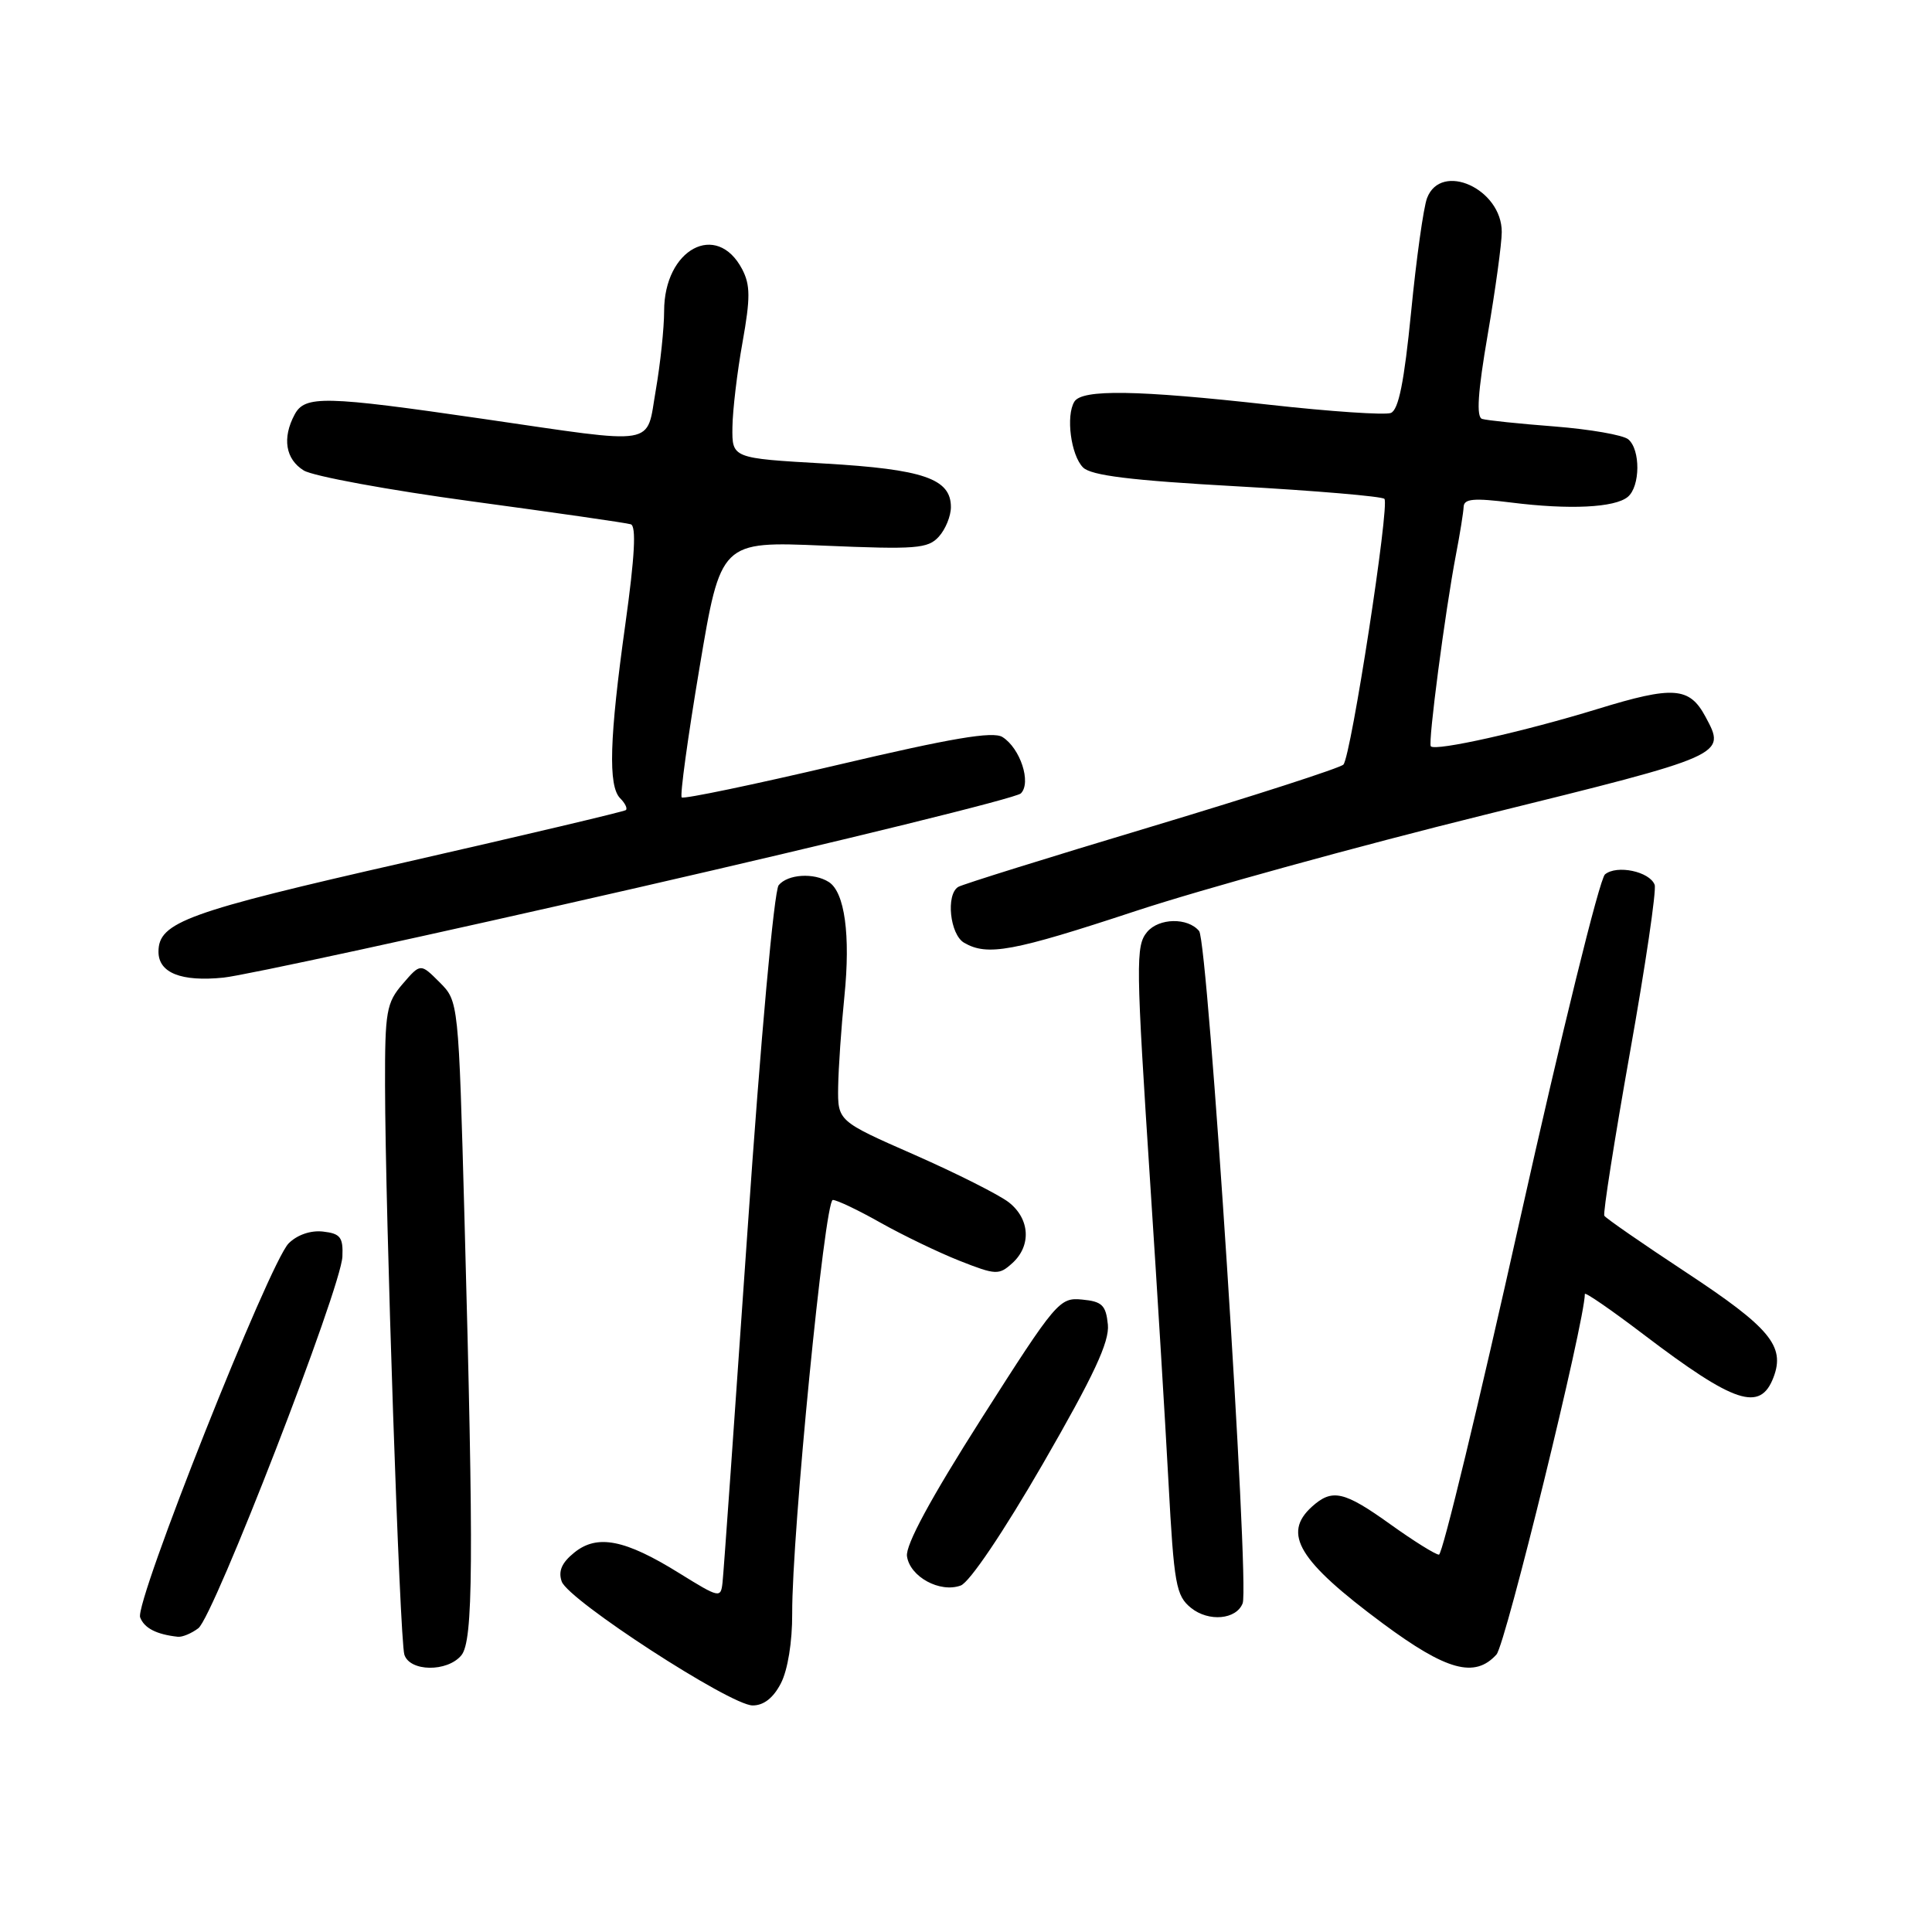 <?xml version="1.0" encoding="UTF-8" standalone="no"?>
<!DOCTYPE svg PUBLIC "-//W3C//DTD SVG 1.1//EN" "http://www.w3.org/Graphics/SVG/1.1/DTD/svg11.dtd" >
<svg xmlns="http://www.w3.org/2000/svg" xmlns:xlink="http://www.w3.org/1999/xlink" version="1.1" viewBox="0 0 256 256">
 <g >
 <path fill="currentColor"
d=" M 103.47 223.05 C 104.38 221.30 104.99 217.54 104.97 213.80 C 104.92 203.36 109.28 159.00 110.35 159.00 C 110.89 159.00 113.75 160.36 116.70 162.03 C 119.66 163.69 124.36 165.96 127.17 167.07 C 131.96 168.96 132.37 168.97 134.13 167.38 C 136.68 165.08 136.48 161.52 133.68 159.32 C 132.40 158.32 126.78 155.49 121.18 153.02 C 111.00 148.55 111.00 148.55 111.06 144.02 C 111.10 141.54 111.47 136.12 111.89 132.00 C 112.71 123.91 111.93 118.21 109.82 116.87 C 107.84 115.61 104.39 115.83 103.18 117.29 C 102.57 118.02 100.79 137.68 99.05 163.04 C 97.36 187.49 95.88 208.48 95.74 209.68 C 95.51 211.80 95.34 211.76 90.00 208.45 C 82.81 203.98 79.13 203.26 76.09 205.73 C 74.43 207.07 73.95 208.19 74.43 209.56 C 75.30 212.03 96.76 225.96 99.72 225.98 C 101.19 225.99 102.47 224.99 103.47 223.05 Z  M 61.13 219.34 C 62.71 217.43 62.79 207.01 61.55 161.59 C 60.76 132.67 60.76 132.67 58.24 130.15 C 55.72 127.63 55.72 127.63 53.36 130.37 C 51.20 132.88 51.00 134.00 51.02 143.81 C 51.05 160.77 52.97 217.32 53.58 219.25 C 54.30 221.52 59.27 221.58 61.13 219.34 Z  M 198.29 219.23 C 199.50 217.90 210.00 175.04 210.00 171.46 C 210.00 171.16 213.49 173.56 217.75 176.80 C 229.87 186.01 233.24 187.12 235.00 182.50 C 236.57 178.37 234.53 175.92 223.41 168.59 C 217.64 164.79 212.76 161.41 212.58 161.09 C 212.39 160.77 213.92 151.05 215.97 139.50 C 218.03 127.95 219.51 117.93 219.25 117.24 C 218.59 115.48 214.24 114.56 212.67 115.86 C 211.95 116.45 206.90 136.98 201.43 161.47 C 195.97 185.96 191.13 206.00 190.67 206.00 C 190.22 206.00 187.33 204.20 184.26 202.00 C 178.08 197.57 176.52 197.22 173.83 199.65 C 169.88 203.23 172.08 206.84 183.21 215.10 C 191.68 221.38 195.42 222.40 198.29 219.23 Z  M 26.28 215.75 C 28.32 214.22 45.20 170.68 45.37 166.50 C 45.48 163.95 45.10 163.45 42.81 163.19 C 41.18 163.00 39.38 163.62 38.25 164.75 C 35.70 167.30 17.81 212.34 18.57 214.31 C 19.12 215.74 20.72 216.57 23.56 216.88 C 24.14 216.95 25.37 216.44 26.28 215.75 Z  M 164.66 212.44 C 165.59 210.01 160.07 124.79 158.89 123.37 C 157.39 121.55 153.56 121.63 152.00 123.49 C 150.47 125.34 150.50 127.51 152.45 157.42 C 153.32 170.66 154.39 188.20 154.83 196.39 C 155.56 209.97 155.83 211.44 157.81 213.05 C 160.15 214.94 163.83 214.61 164.66 212.44 Z  M 138.20 193.94 C 144.95 182.24 147.02 177.80 146.80 175.52 C 146.54 172.95 146.04 172.45 143.39 172.20 C 140.39 171.90 139.95 172.42 130.07 187.93 C 123.30 198.57 119.97 204.73 120.18 206.21 C 120.57 208.94 124.55 211.10 127.30 210.09 C 128.48 209.65 132.93 203.05 138.20 193.94 Z  M 84.44 117.63 C 111.78 111.37 134.66 105.74 135.27 105.13 C 136.69 103.71 135.19 99.14 132.83 97.66 C 131.57 96.87 126.09 97.80 110.97 101.36 C 99.86 103.97 90.58 105.91 90.33 105.66 C 90.08 105.42 91.14 97.68 92.69 88.47 C 95.50 71.72 95.50 71.72 109.15 72.30 C 121.38 72.82 122.96 72.70 124.40 71.11 C 125.28 70.14 126.00 68.38 126.00 67.19 C 126.00 63.43 122.36 62.18 109.25 61.42 C 97.00 60.72 97.00 60.72 97.05 56.61 C 97.08 54.35 97.68 49.28 98.39 45.35 C 99.44 39.47 99.43 37.76 98.34 35.67 C 94.97 29.26 88.00 33.00 88.00 41.22 C 88.00 43.49 87.50 48.19 86.90 51.67 C 85.58 59.24 87.51 58.92 64.00 55.50 C 42.97 52.44 40.40 52.38 39.04 54.93 C 37.37 58.04 37.83 60.85 40.25 62.34 C 41.49 63.10 51.50 64.94 62.50 66.43 C 73.50 67.92 82.99 69.28 83.58 69.47 C 84.33 69.70 84.11 73.74 82.87 82.65 C 80.75 97.81 80.56 104.16 82.18 105.78 C 82.83 106.43 83.17 107.13 82.93 107.34 C 82.69 107.54 69.53 110.65 53.69 114.26 C 24.74 120.84 21.00 122.19 21.00 126.11 C 21.00 128.91 24.01 130.11 29.61 129.54 C 32.42 129.25 57.09 123.89 84.44 117.63 Z  M 150.50 120.71 C 159.30 117.81 180.10 112.08 196.72 107.97 C 228.88 100.02 228.73 100.09 225.98 94.96 C 223.86 91.01 221.72 90.86 211.70 93.94 C 201.94 96.94 190.20 99.57 189.59 98.89 C 189.20 98.44 191.49 80.99 192.92 73.50 C 193.45 70.75 193.91 67.89 193.94 67.15 C 193.99 66.08 195.29 65.97 200.25 66.59 C 207.96 67.56 213.97 67.27 215.69 65.84 C 217.35 64.46 217.39 59.57 215.75 58.21 C 215.06 57.64 210.68 56.88 206.00 56.51 C 201.32 56.15 197.00 55.70 196.39 55.51 C 195.60 55.27 195.81 52.00 197.13 44.33 C 198.15 38.38 198.99 32.26 198.99 30.75 C 199.01 25.03 190.95 21.37 189.09 26.25 C 188.62 27.49 187.67 34.28 186.98 41.34 C 186.06 50.62 185.32 54.32 184.29 54.72 C 183.51 55.02 176.26 54.53 168.19 53.63 C 150.64 51.67 143.39 51.56 142.36 53.22 C 141.21 55.09 141.90 60.33 143.51 61.94 C 144.58 63.01 149.84 63.66 163.90 64.44 C 174.32 65.02 183.11 65.77 183.44 66.10 C 184.17 66.84 179.03 100.17 178.01 101.31 C 177.61 101.75 166.18 105.44 152.61 109.52 C 139.04 113.59 127.50 117.19 126.97 117.52 C 125.31 118.54 125.87 123.83 127.75 124.92 C 130.83 126.71 134.16 126.10 150.50 120.71 Z "/>
</g>
</svg>